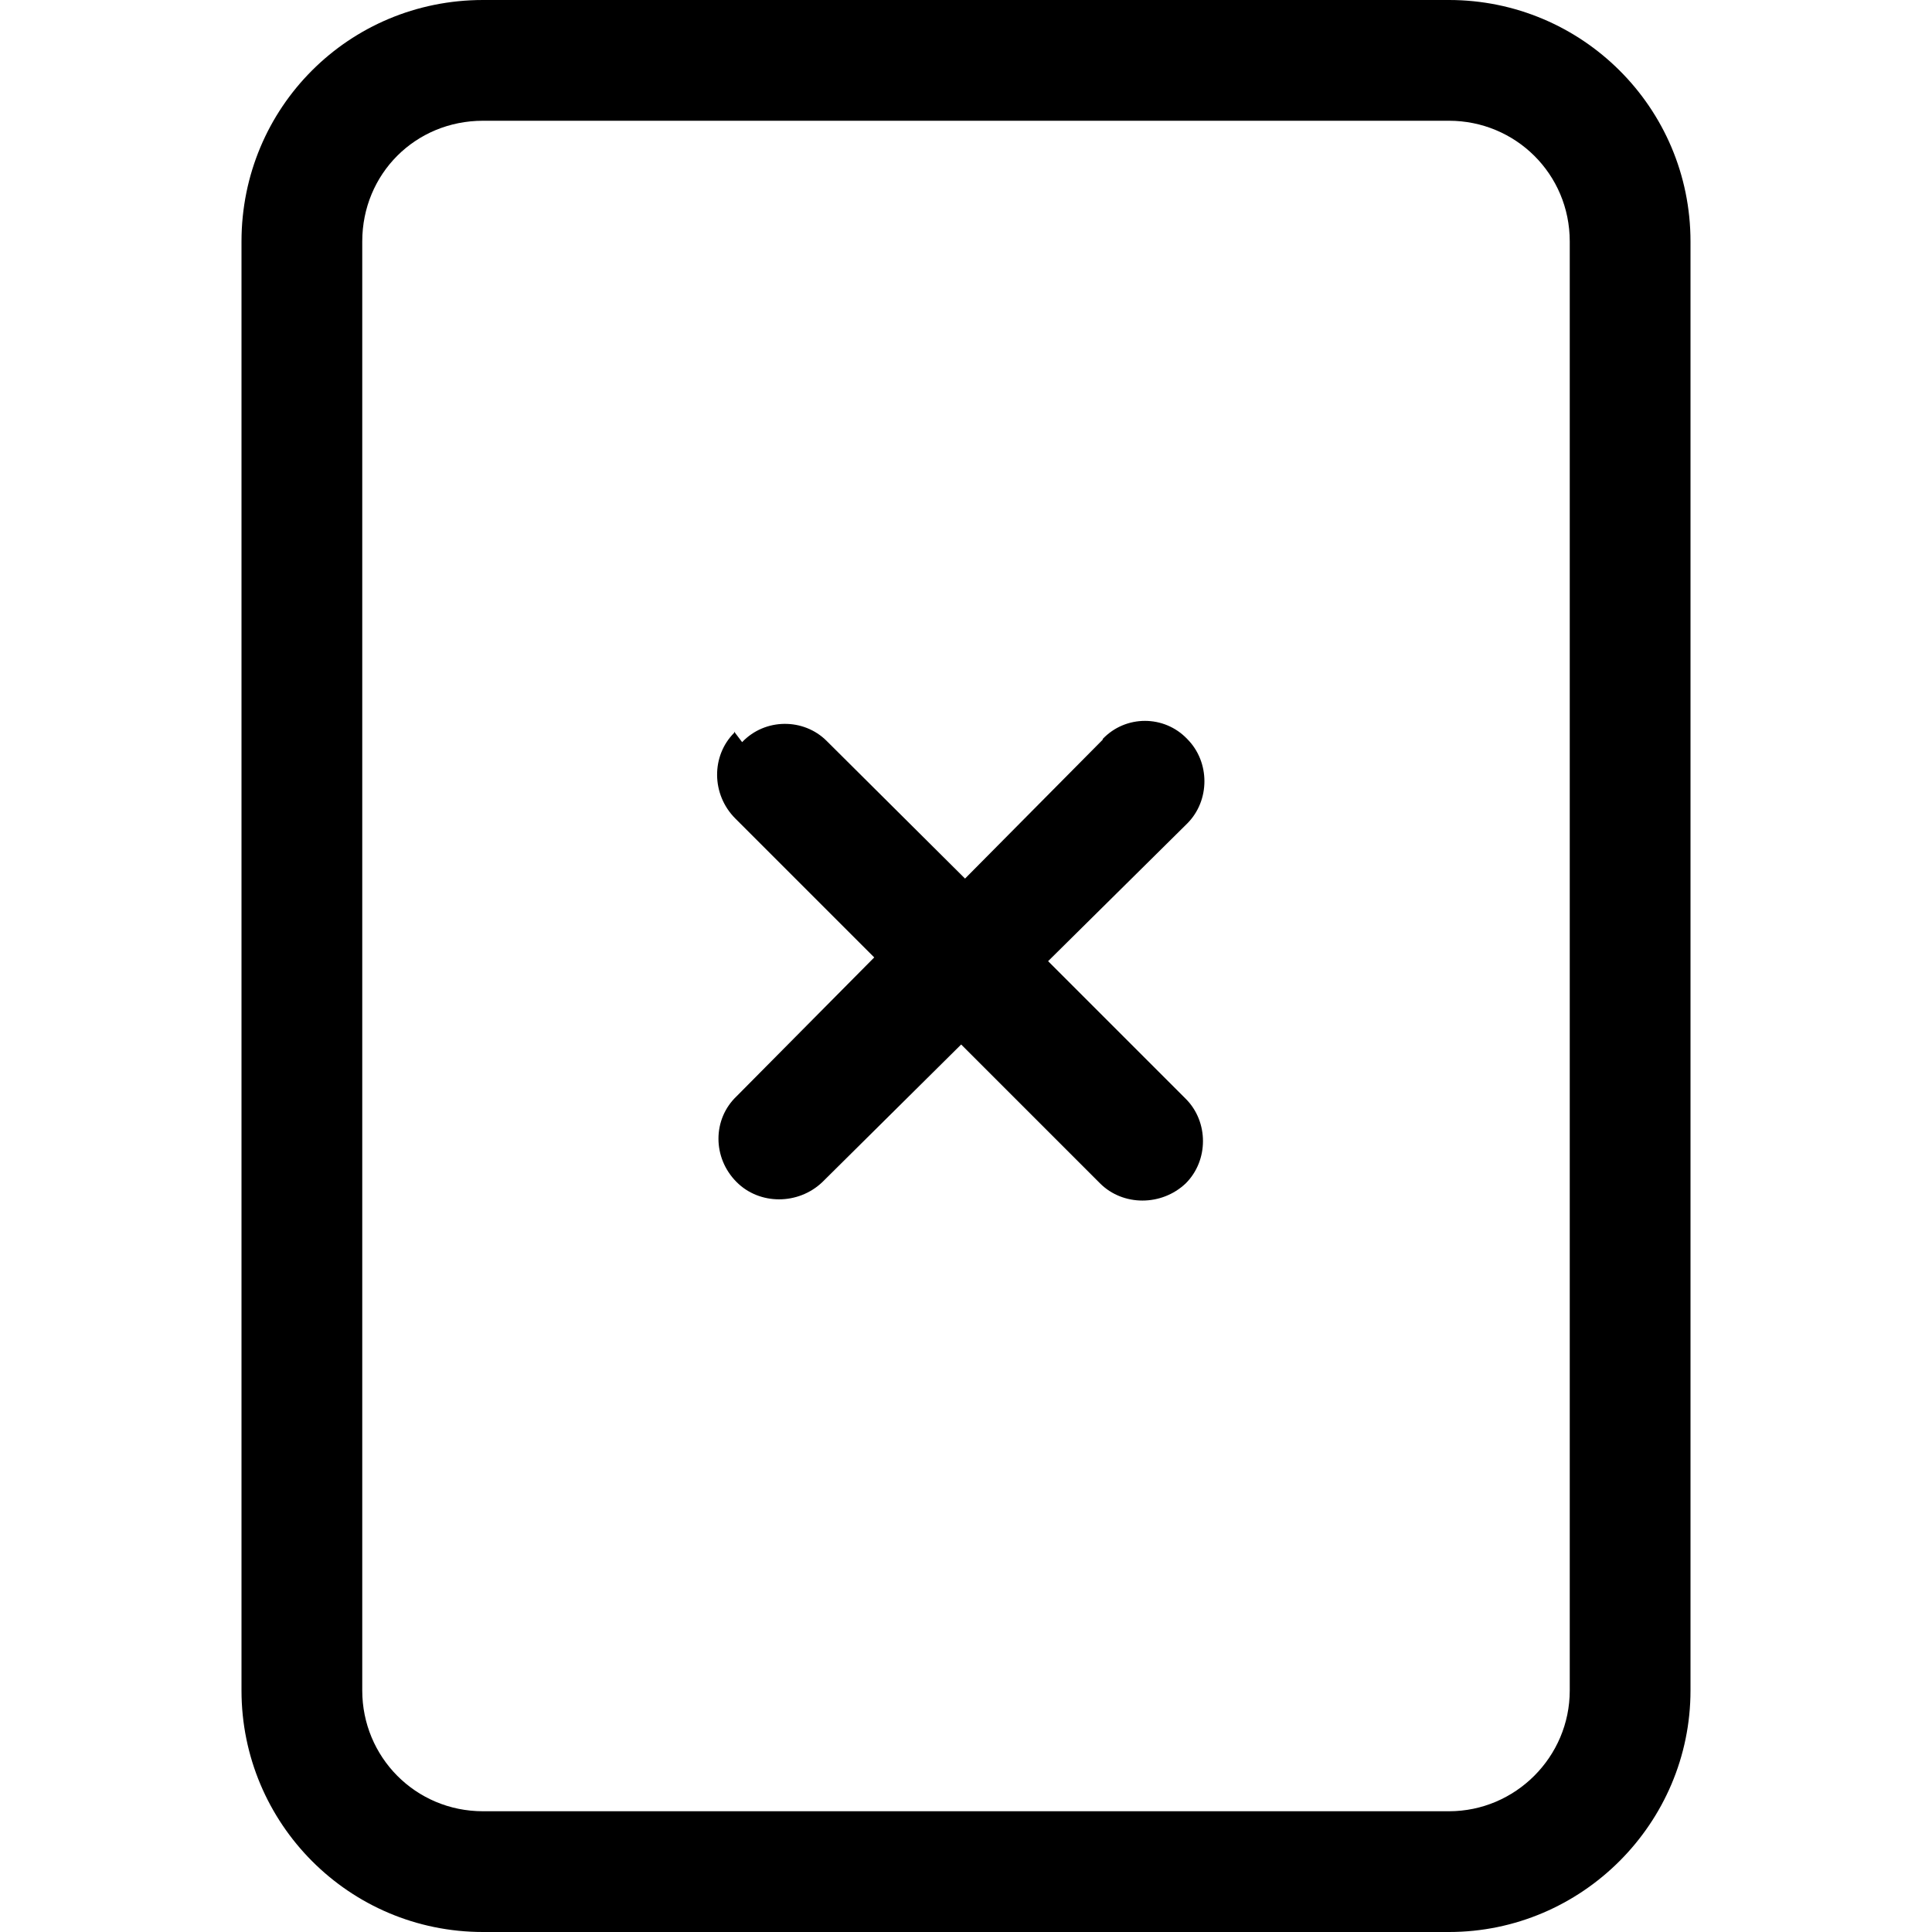 <svg viewBox="0 0 16 16" xmlns="http://www.w3.org/2000/svg"><g><path d="M6.146 6.146v0c.19-.2.51-.2.7-.01 0 0 0 0 0 0l1.146 1.14 1.14-1.15V6.12c.19-.2.51-.2.7 0 .19.19.19.51 0 .7L8.68 7.96l1.14 1.14v0c.19.19.19.51 0 .7 -.2.19-.52.19-.71 0L7.96 8.65 6.81 9.79H6.81c-.2.19-.52.19-.71-.001 -.2-.2-.2-.52 0-.71l1.14-1.15 -1.15-1.15v0c-.2-.2-.2-.52-.01-.71 0-.01 0-.01 0-.01Z"/><path d="M4 0v0C2.89 0 2 .89 2 2v12 0c0 1.1.89 2 2 2h8v0c1.1 0 2-.9 2-2V2v0c0-1.11-.9-2-2-2H4Zm0 1h8v0c.55 0 1 .44 1 1v12 0c0 .55-.45 1-1 1H4v0c-.56 0-1-.45-1-1V2v0c0-.56.44-1 1-1Z"/></g></svg>